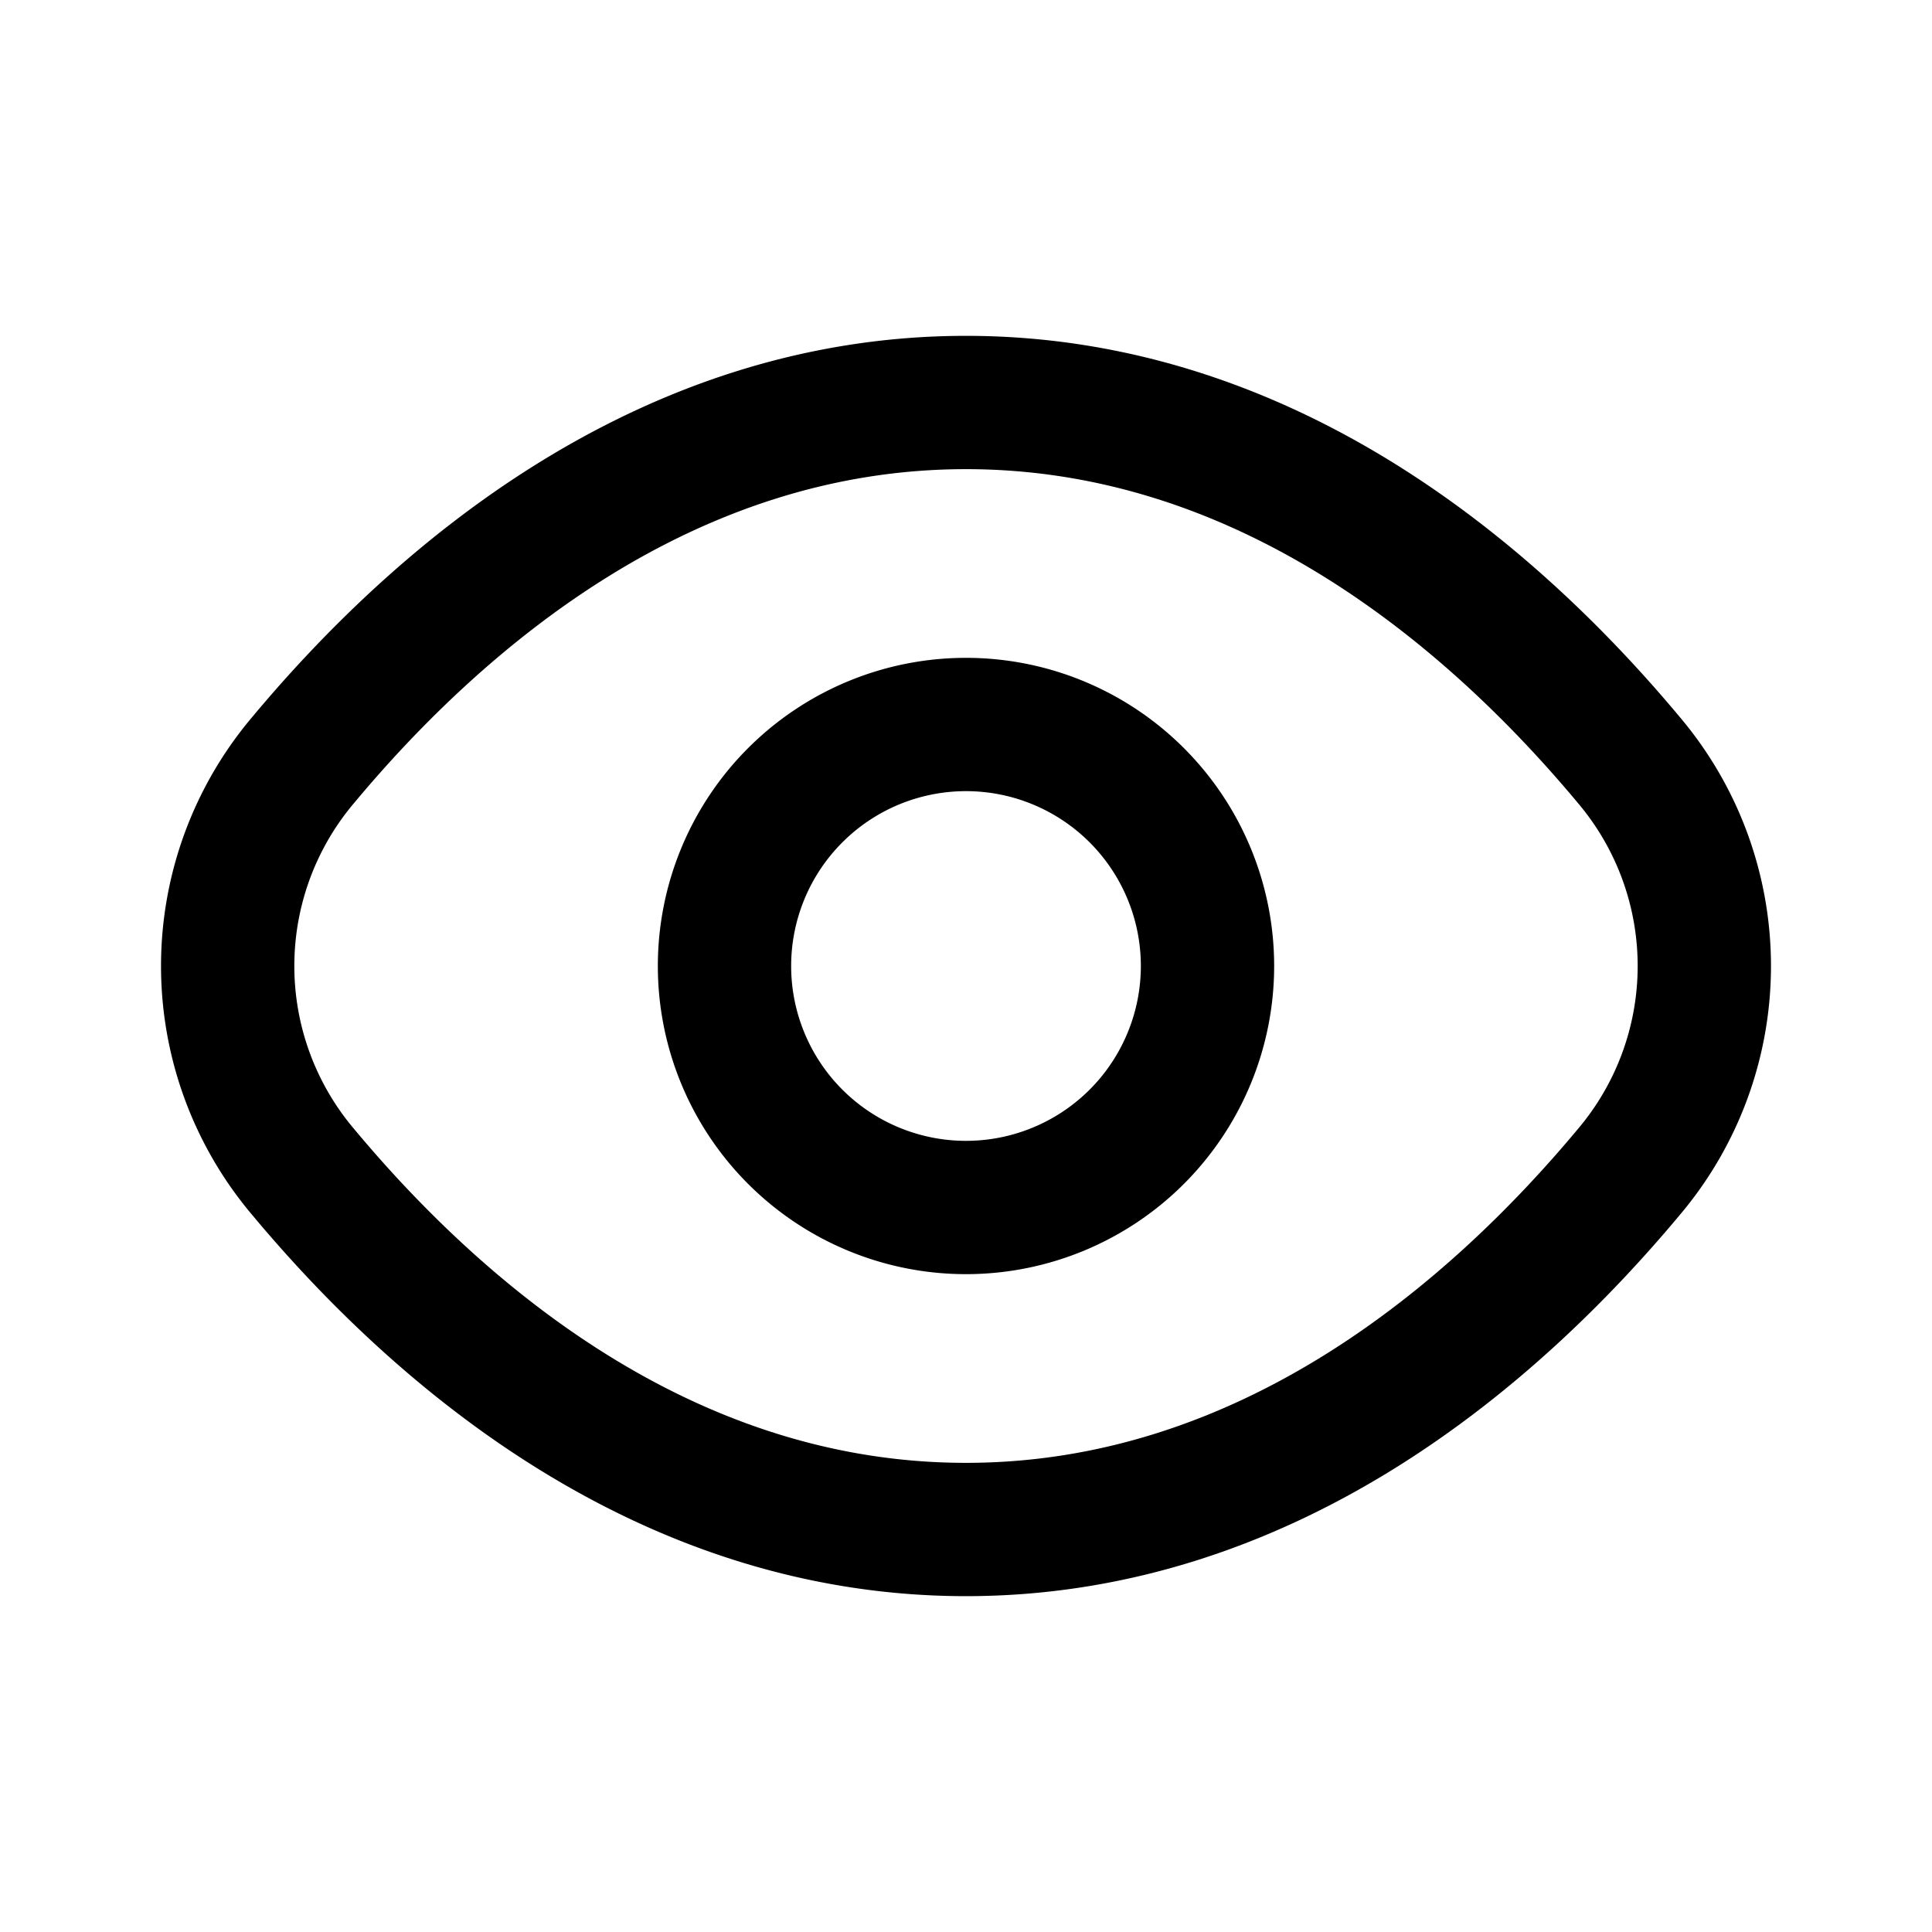 <svg xmlns="http://www.w3.org/2000/svg" fill="none" viewBox="0 0 24 24"><g stroke="#000" stroke-linecap="round" stroke-linejoin="round" stroke-width="1.656"><path d="M12 5C8.243 5 5.436 7.44 3.767 9.44a3.96 3.96 0 0 0 0 5.12C5.436 16.56 8.243 19 12 19c3.757 0 6.564-2.44 8.233-4.44a3.96 3.96 0 0 0 0-5.12C18.564 7.44 15.757 5 12 5Z"/><path d="M12 15a3 3 0 1 0 0-6 3 3 0 0 0 0 6Z"/></g></svg>